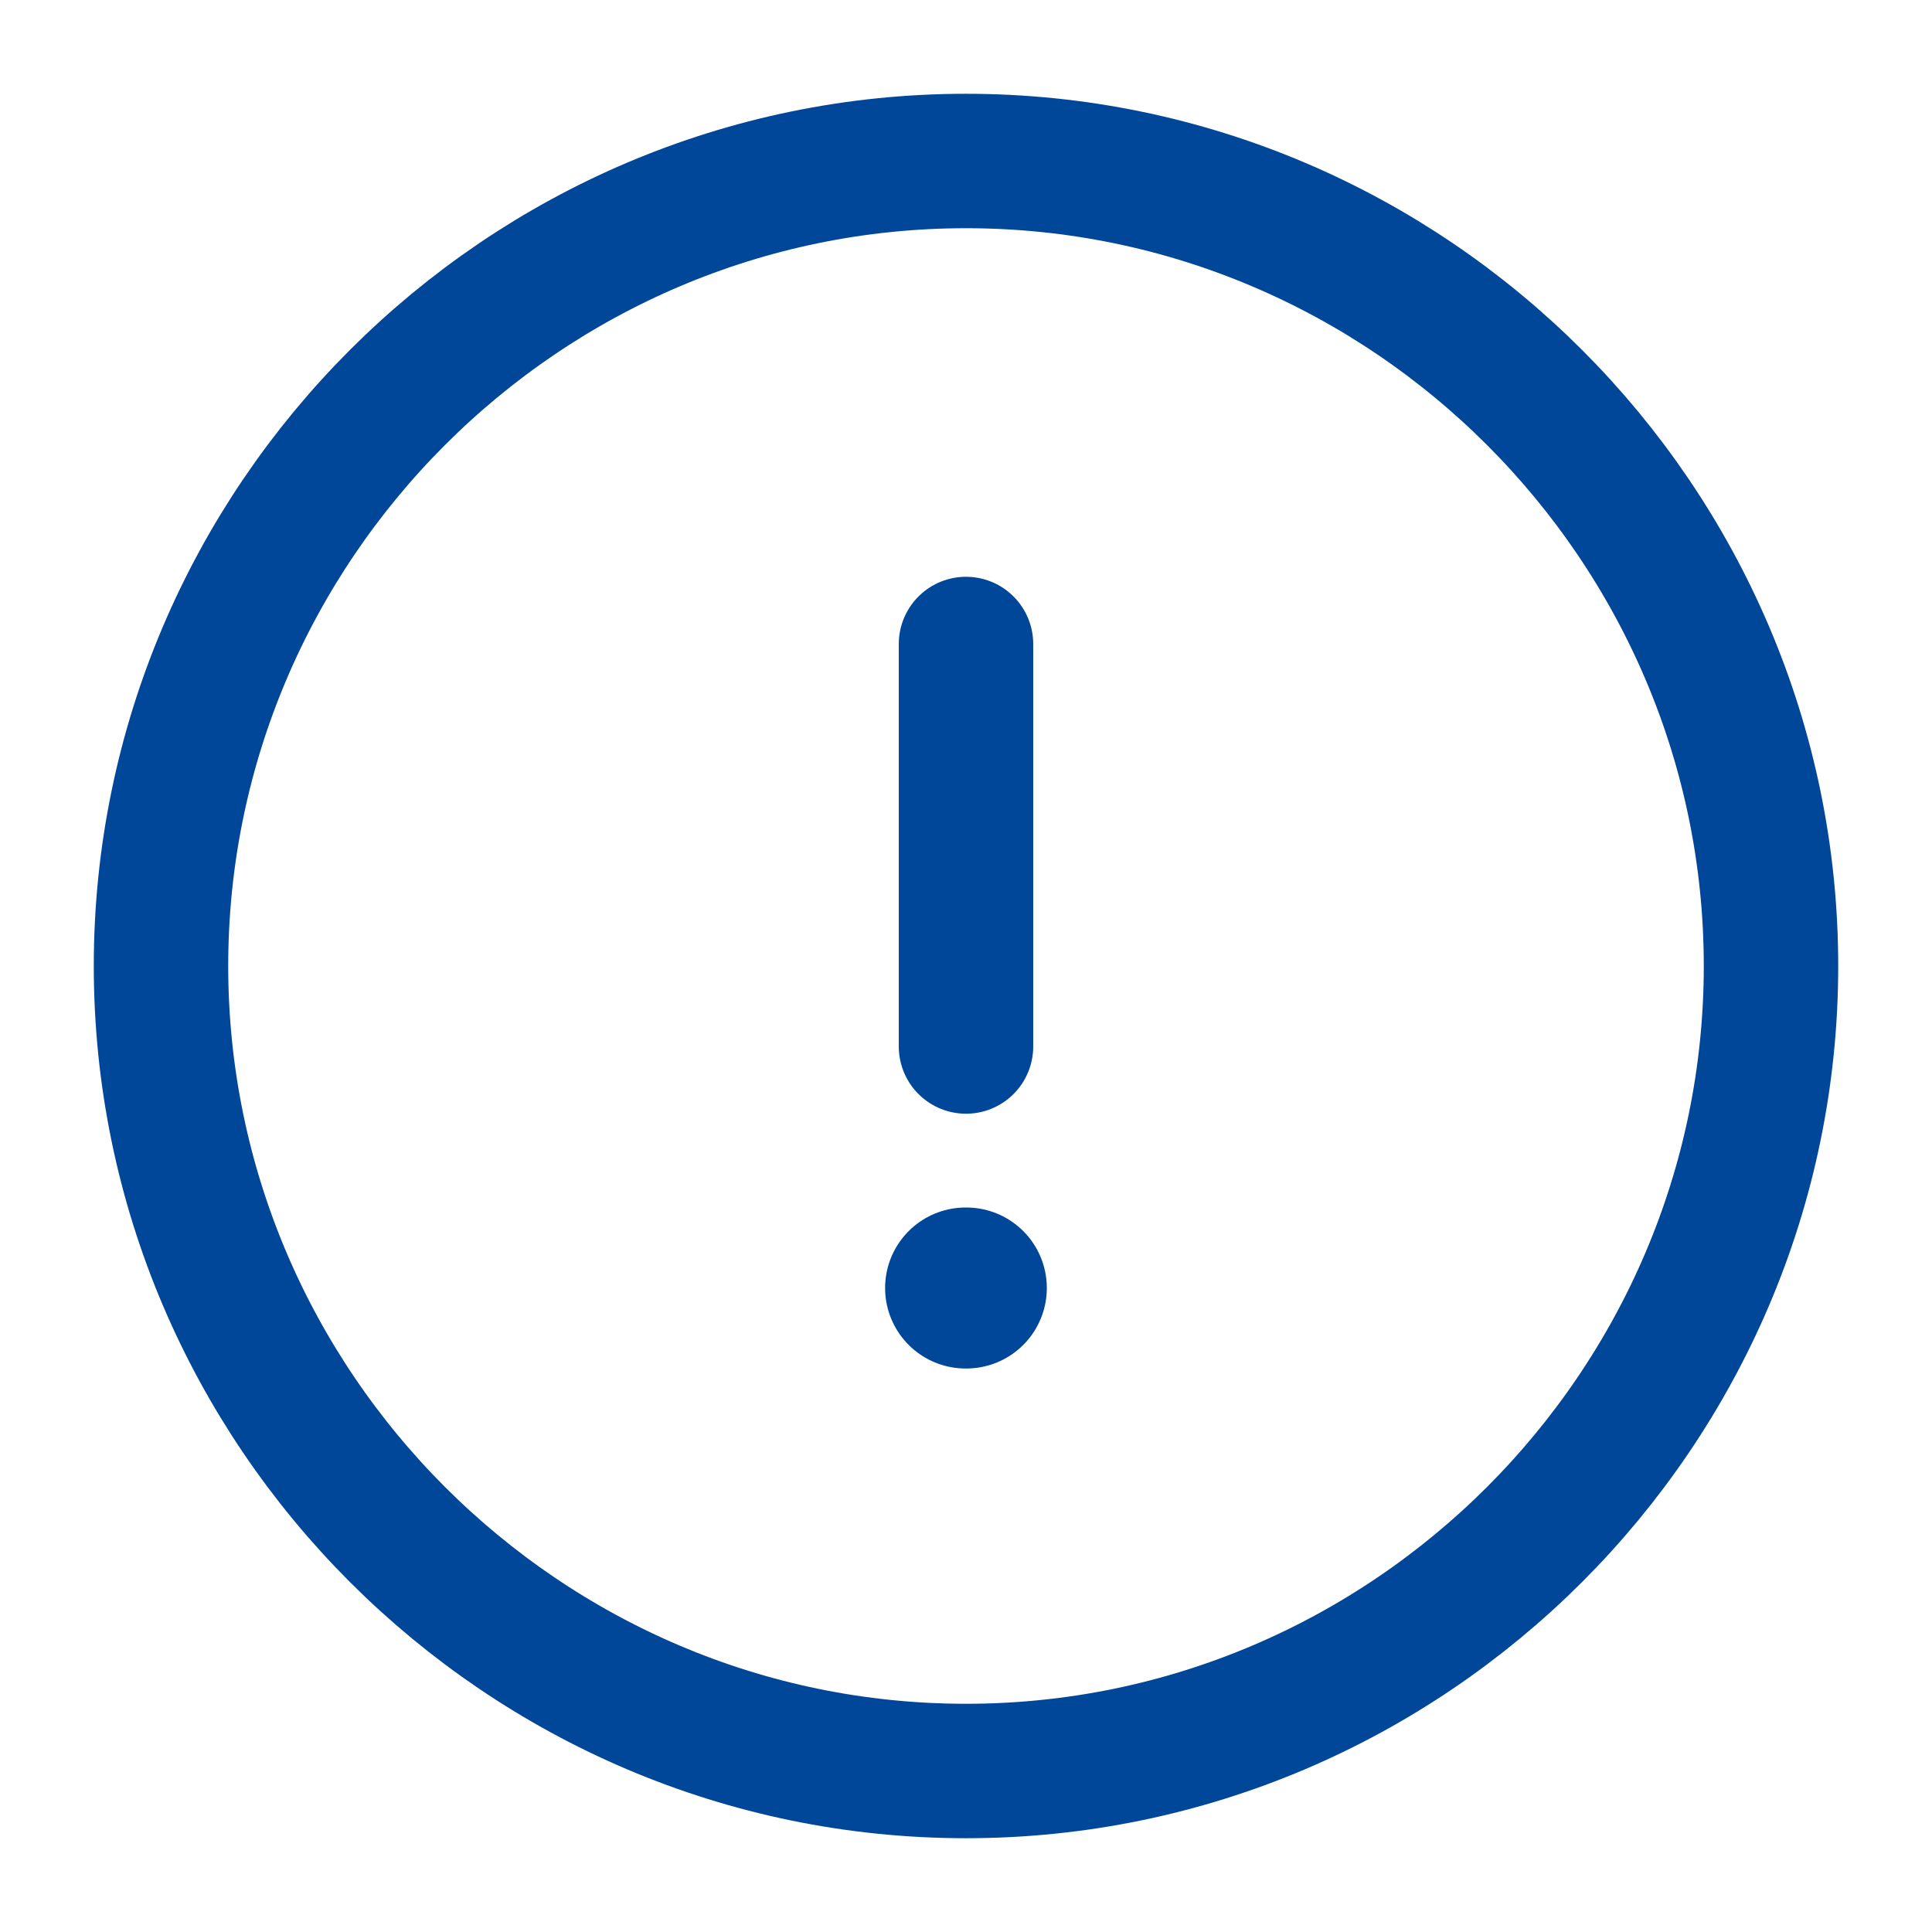 <svg width="24" height="24" viewBox="0 0 24 24" fill="none" xmlns="http://www.w3.org/2000/svg">
<path d="M12 22C17.5 22 22 17.5 22 12C22 6.5 17.5 2 12 2C6.5 2 2 6.5 2 12C2 17.5 6.5 22 12 22Z" stroke="#004799" stroke-width="1.67" stroke-linecap="round" stroke-linejoin="round"/>
<path d="M12 8V13" stroke="#004799" stroke-width="1.67" stroke-linecap="round" stroke-linejoin="round"/>
<path d="M11.995 16H12.004" stroke="#004799" stroke-width="2" stroke-linecap="round" stroke-linejoin="round"/>
</svg>
